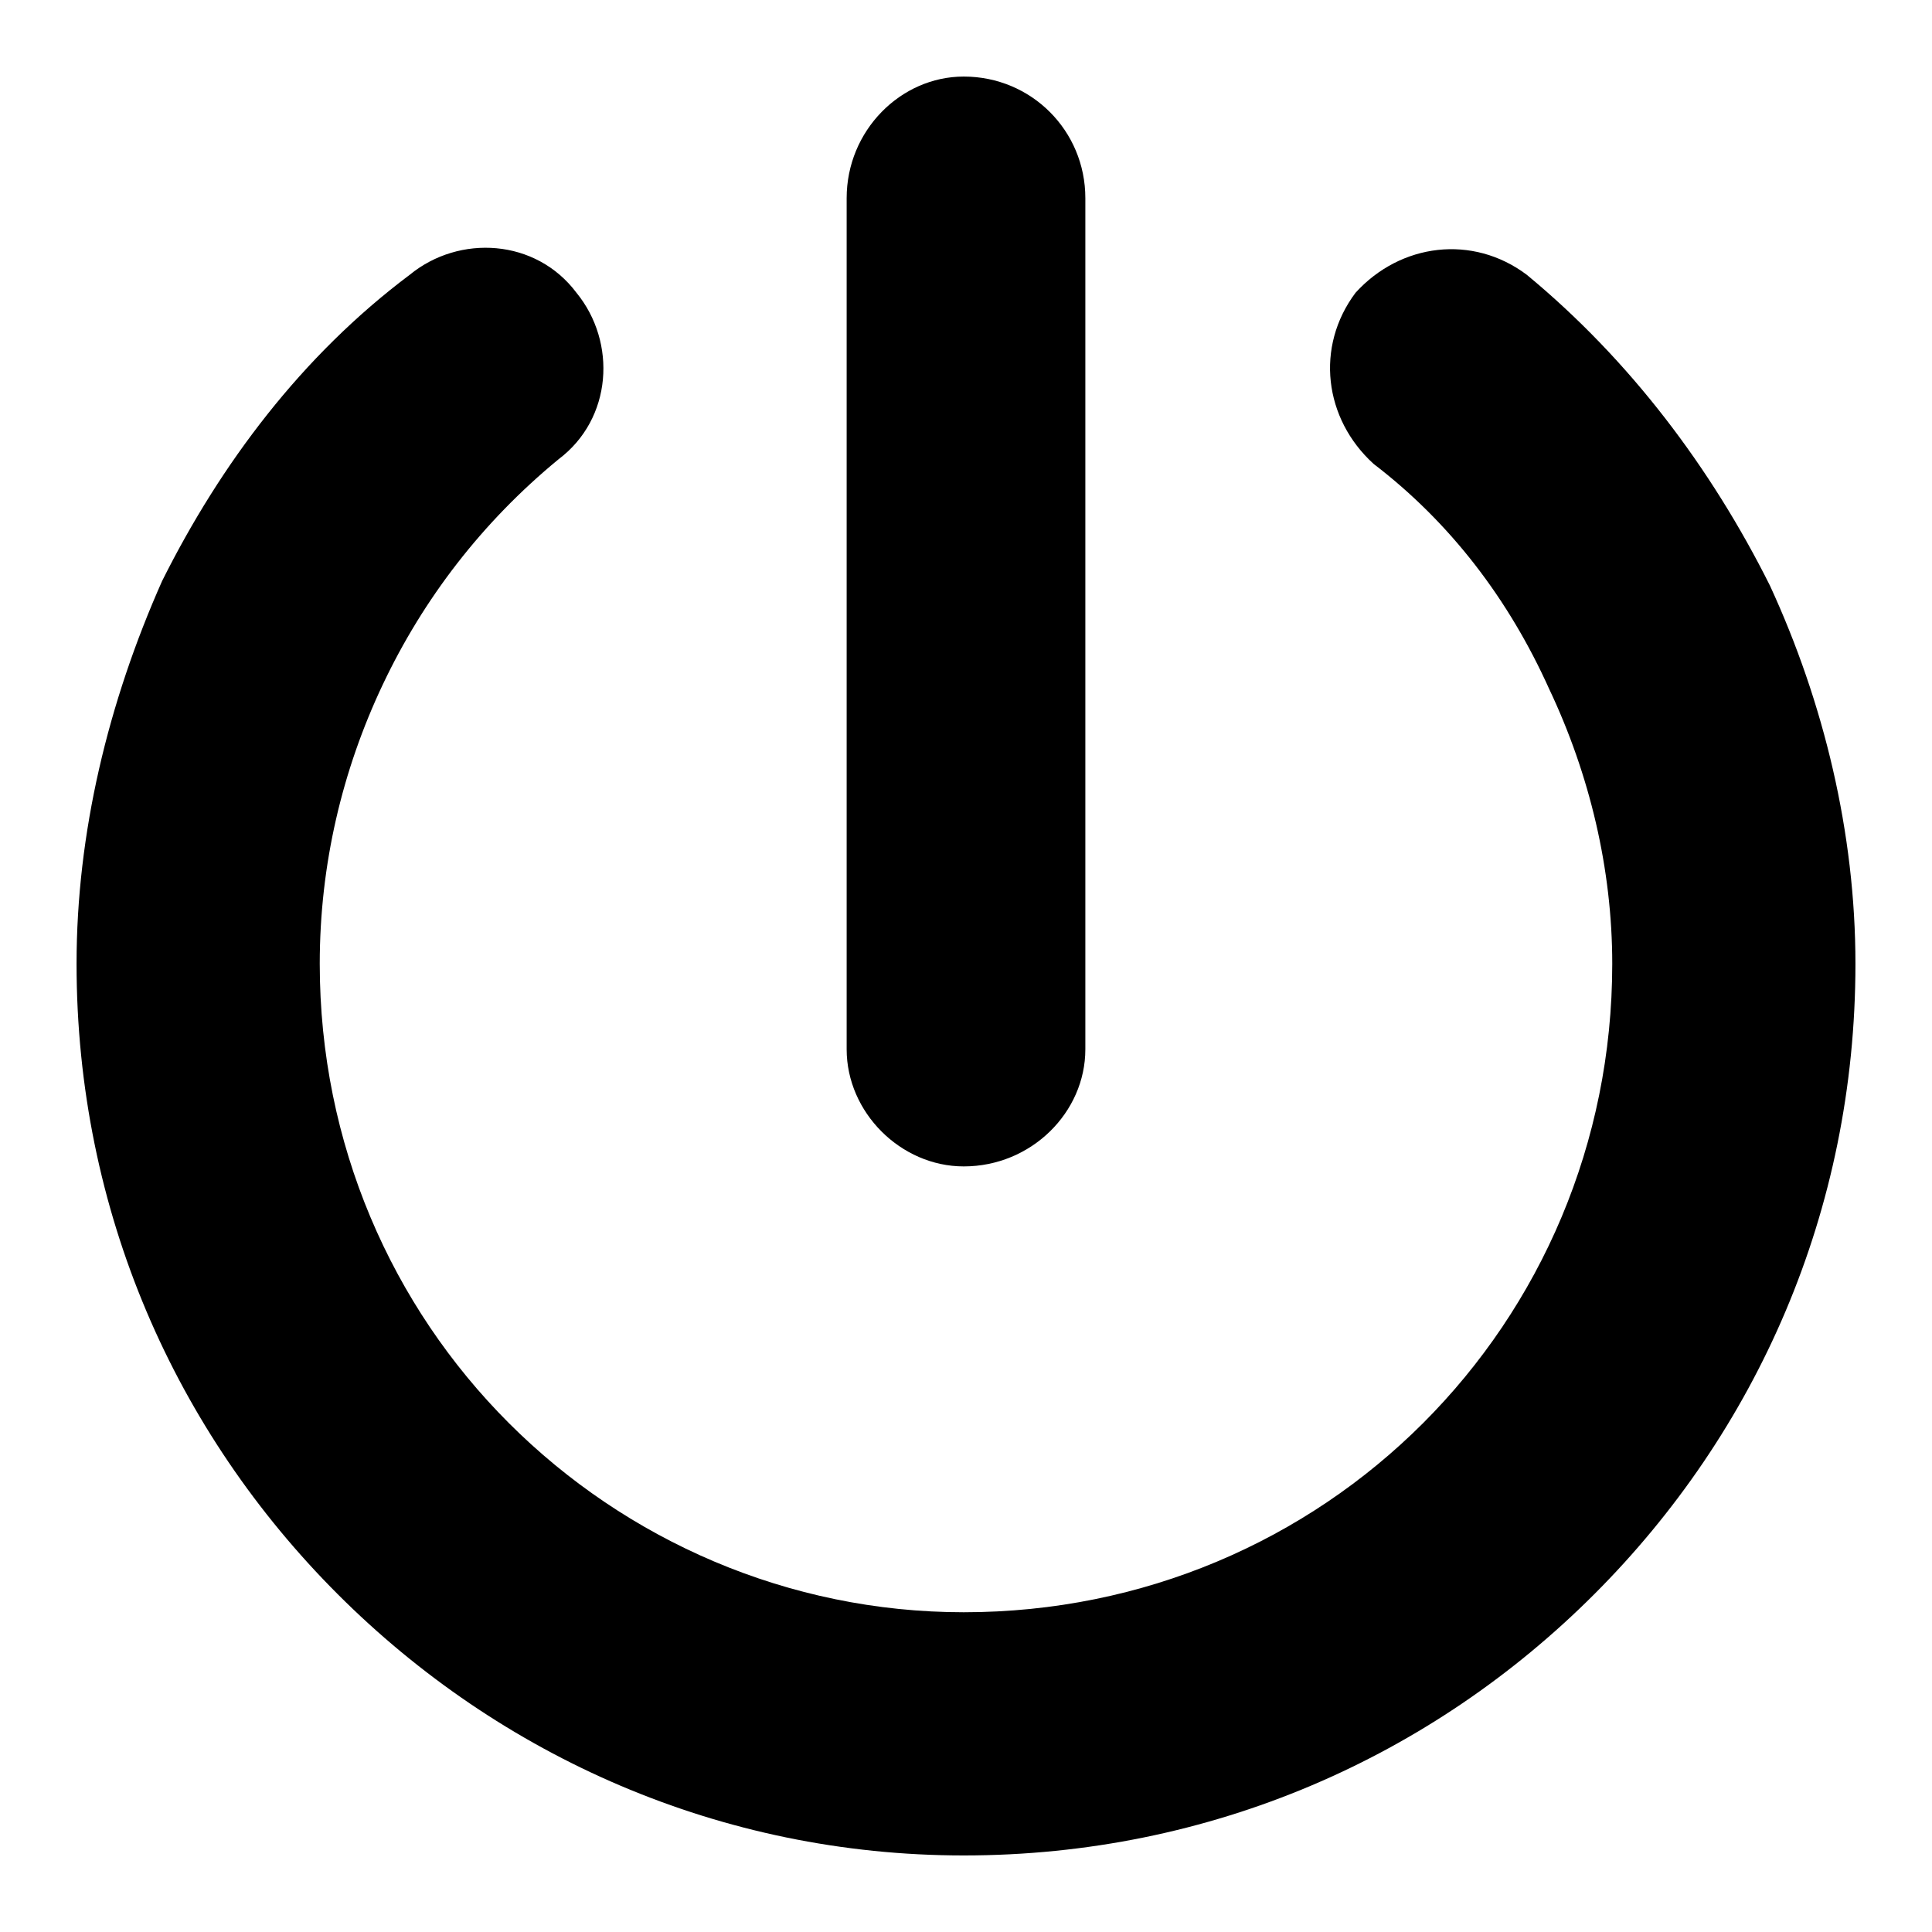 <?xml version="1.0" encoding="UTF-8"?>
<!DOCTYPE svg PUBLIC "-//W3C//DTD SVG 1.1//EN" "http://www.w3.org/Graphics/SVG/1.1/DTD/svg11.dtd">
<!-- Creator: CorelDRAW -->
<svg xmlns="http://www.w3.org/2000/svg" xml:space="preserve" width="100px" height="100px" version="1.1" style="shape-rendering:geometricPrecision; text-rendering:geometricPrecision; image-rendering:optimizeQuality; fill-rule:evenodd; clip-rule:evenodd"
viewBox="0 0 4.29 4.29"
 xmlns:xlink="http://www.w3.org/1999/xlink"
 xmlns:xodm="http://www.corel.com/coreldraw/odm/2003">
 <defs>
  <style type="text/css">
   <![CDATA[
    .fil0 {fill:none}
    .fil1 {fill:black;fill-rule:nonzero}
   ]]>
  </style>
 </defs>
 <g id="Layer_x0020_1">
  <rect class="fil0" width="4.29" height="4.29"/>
  <path class="fil1" d="M3.05 1.03c-0.11,-0.1 -0.13,-0.26 -0.04,-0.38 0.1,-0.11 0.26,-0.13 0.38,-0.04 0.23,0.19 0.41,0.43 0.54,0.69 0.12,0.26 0.19,0.55 0.19,0.84 0,0.55 -0.22,1.04 -0.58,1.4 -0.36,0.36 -0.85,0.58 -1.4,0.58 -0.54,0 -1.03,-0.22 -1.39,-0.58 -0.36,-0.36 -0.58,-0.85 -0.58,-1.4 0,-0.29 0.07,-0.58 0.19,-0.85 0.13,-0.26 0.31,-0.5 0.55,-0.68 0.11,-0.09 0.28,-0.08 0.37,0.04 0.09,0.11 0.08,0.28 -0.04,0.37 -0.17,0.14 -0.3,0.31 -0.39,0.5 -0.09,0.19 -0.14,0.4 -0.14,0.62 0,0.4 0.16,0.76 0.42,1.02 0.26,0.26 0.62,0.42 1.01,0.42 0.4,0 0.76,-0.16 1.02,-0.42 0.26,-0.26 0.42,-0.62 0.42,-1.02 0,-0.21 -0.05,-0.42 -0.14,-0.61 -0.09,-0.2 -0.22,-0.37 -0.39,-0.5z"/>
  <path class="fil1" d="M2.41 2.33c0,0.14 -0.12,0.26 -0.27,0.26 -0.14,0 -0.26,-0.12 -0.26,-0.26l0 -1.89c0,-0.15 0.12,-0.27 0.26,-0.27 0.15,0 0.27,0.12 0.27,0.27l0 1.89z"/>
 </g>
</svg>
